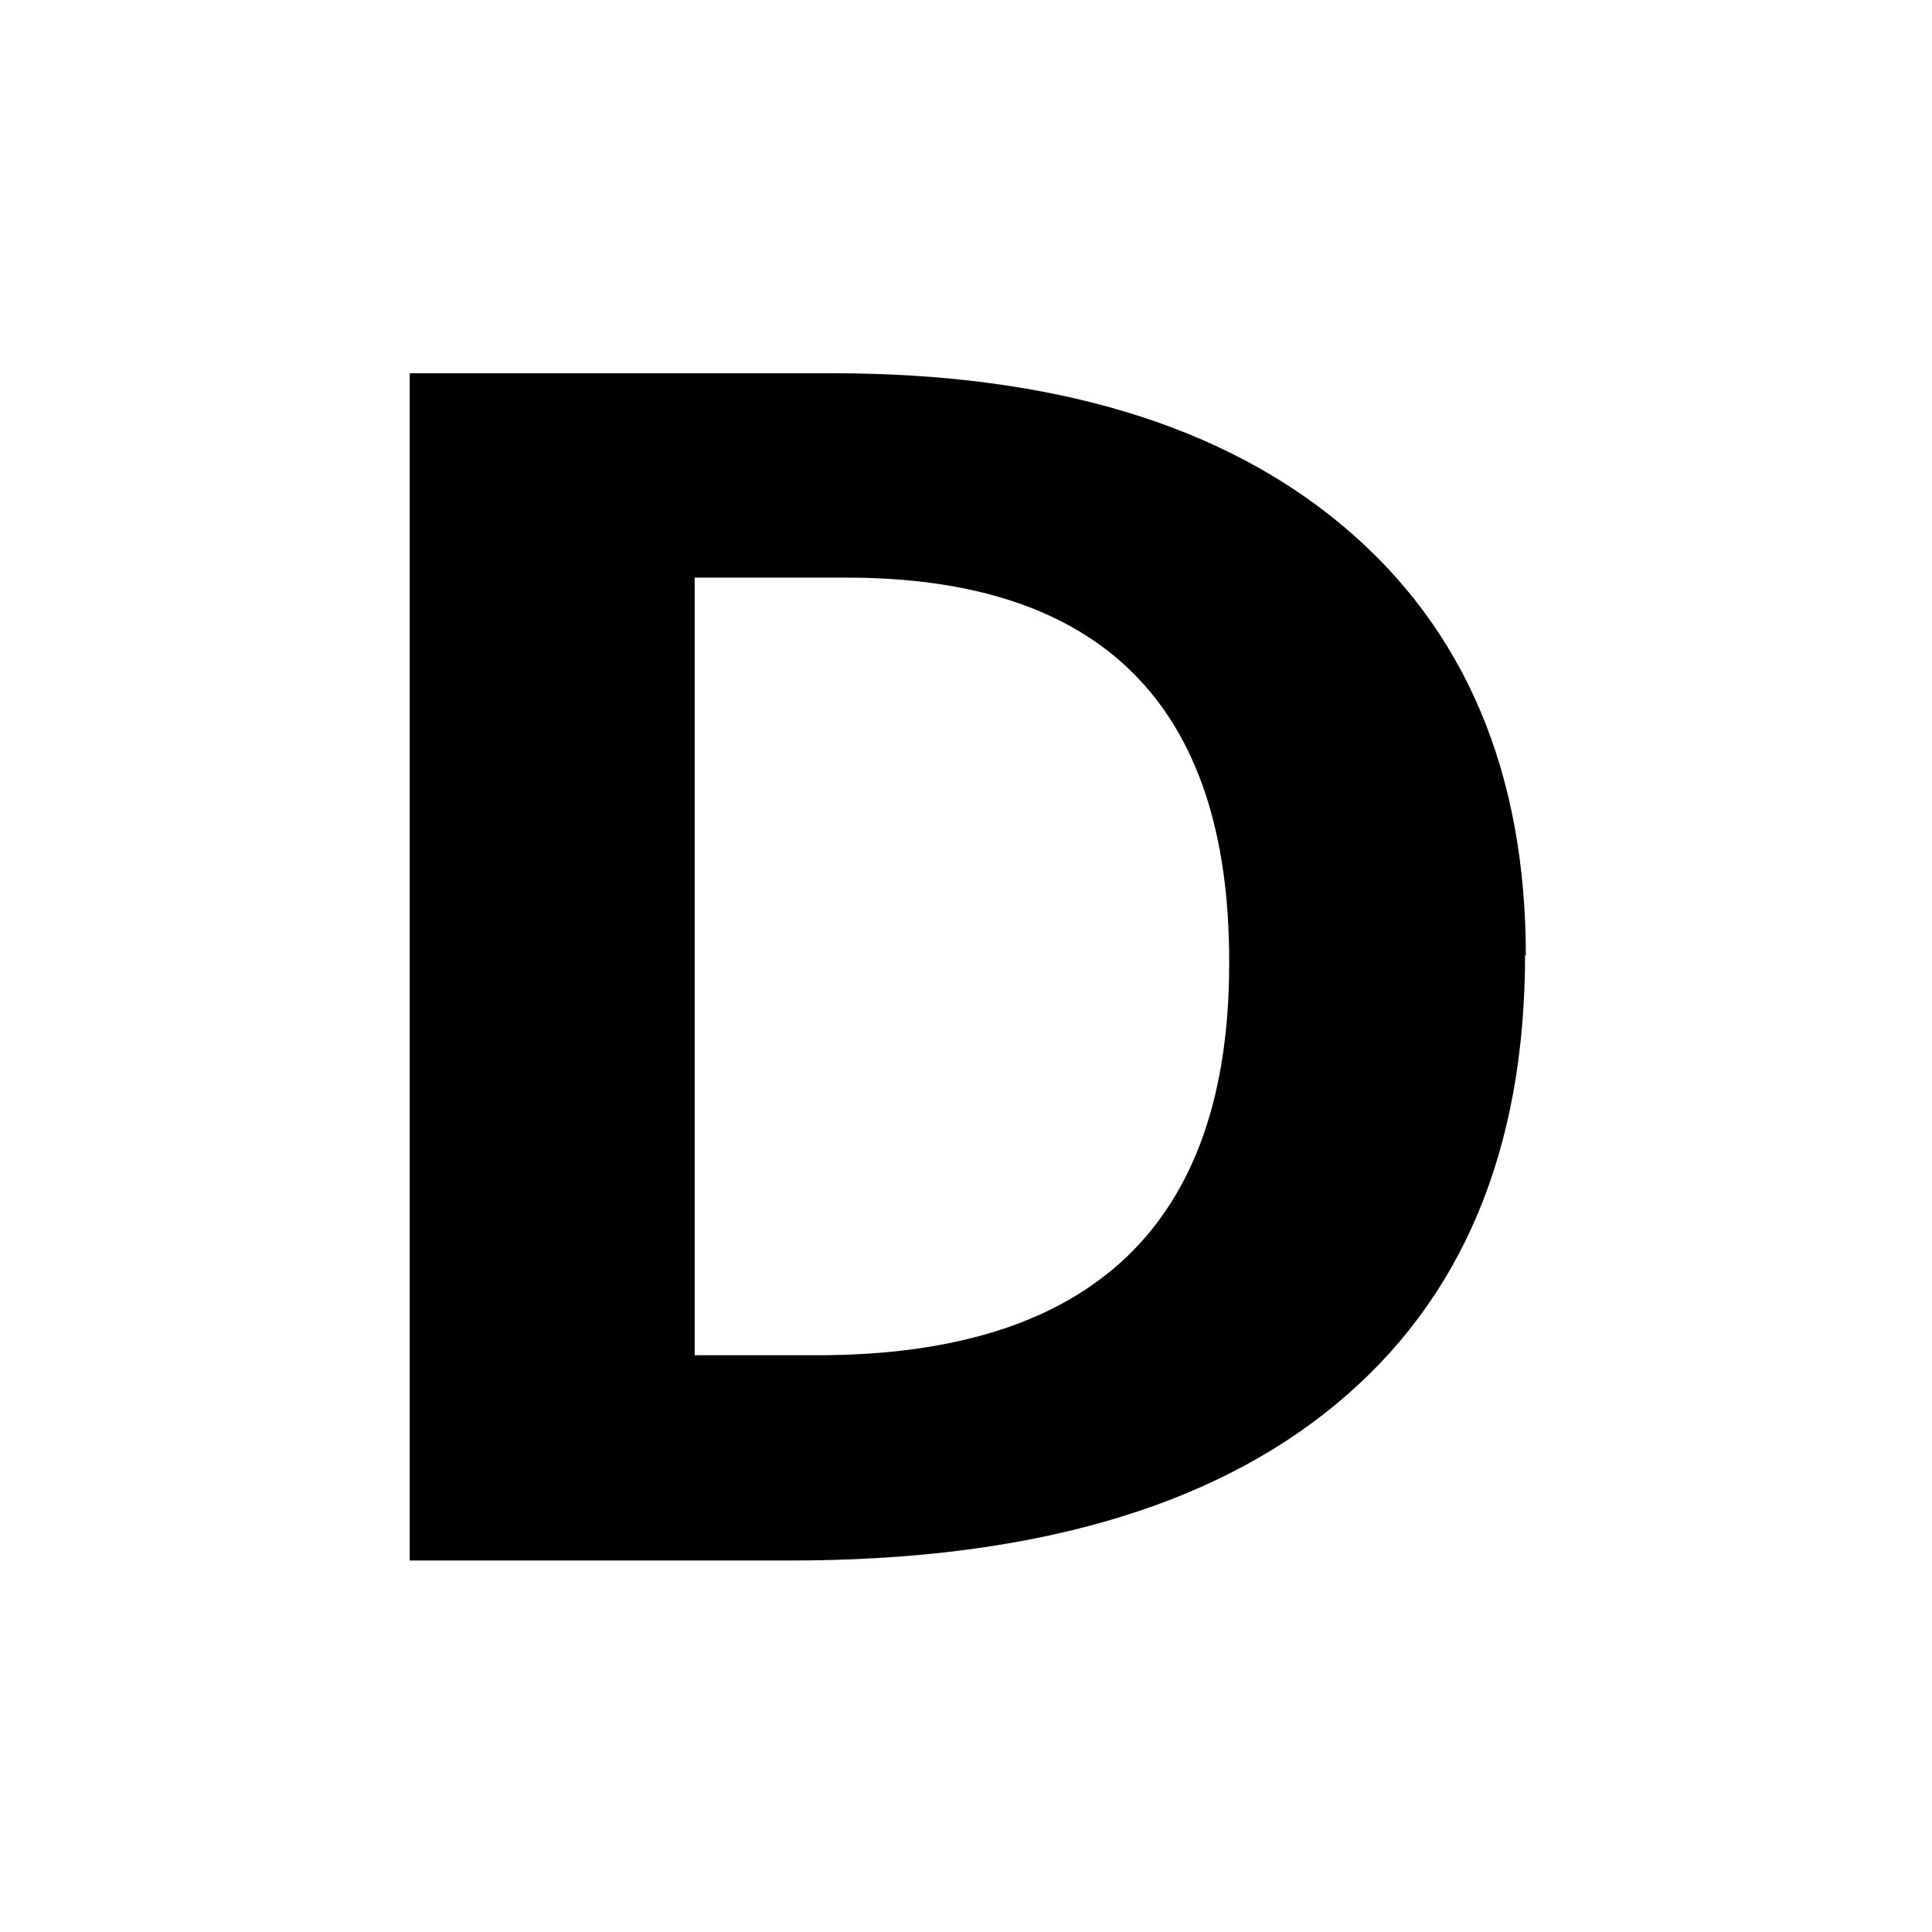 <svg viewBox="0 0 32 32" xmlns="http://www.w3.org/2000/svg"><path d="M25.26 15.807q0 4.865-3.133 7.452-3.12 2.588-9.035 2.588H6.787V6.182h6.994q5.46 0 8.476 2.541 3.016 2.542 3.016 7.119zm-4.901.108q0-6.348-6.344-6.348h-2.509v12.88h2.028q6.825 0 6.825-6.486z"/></svg>
